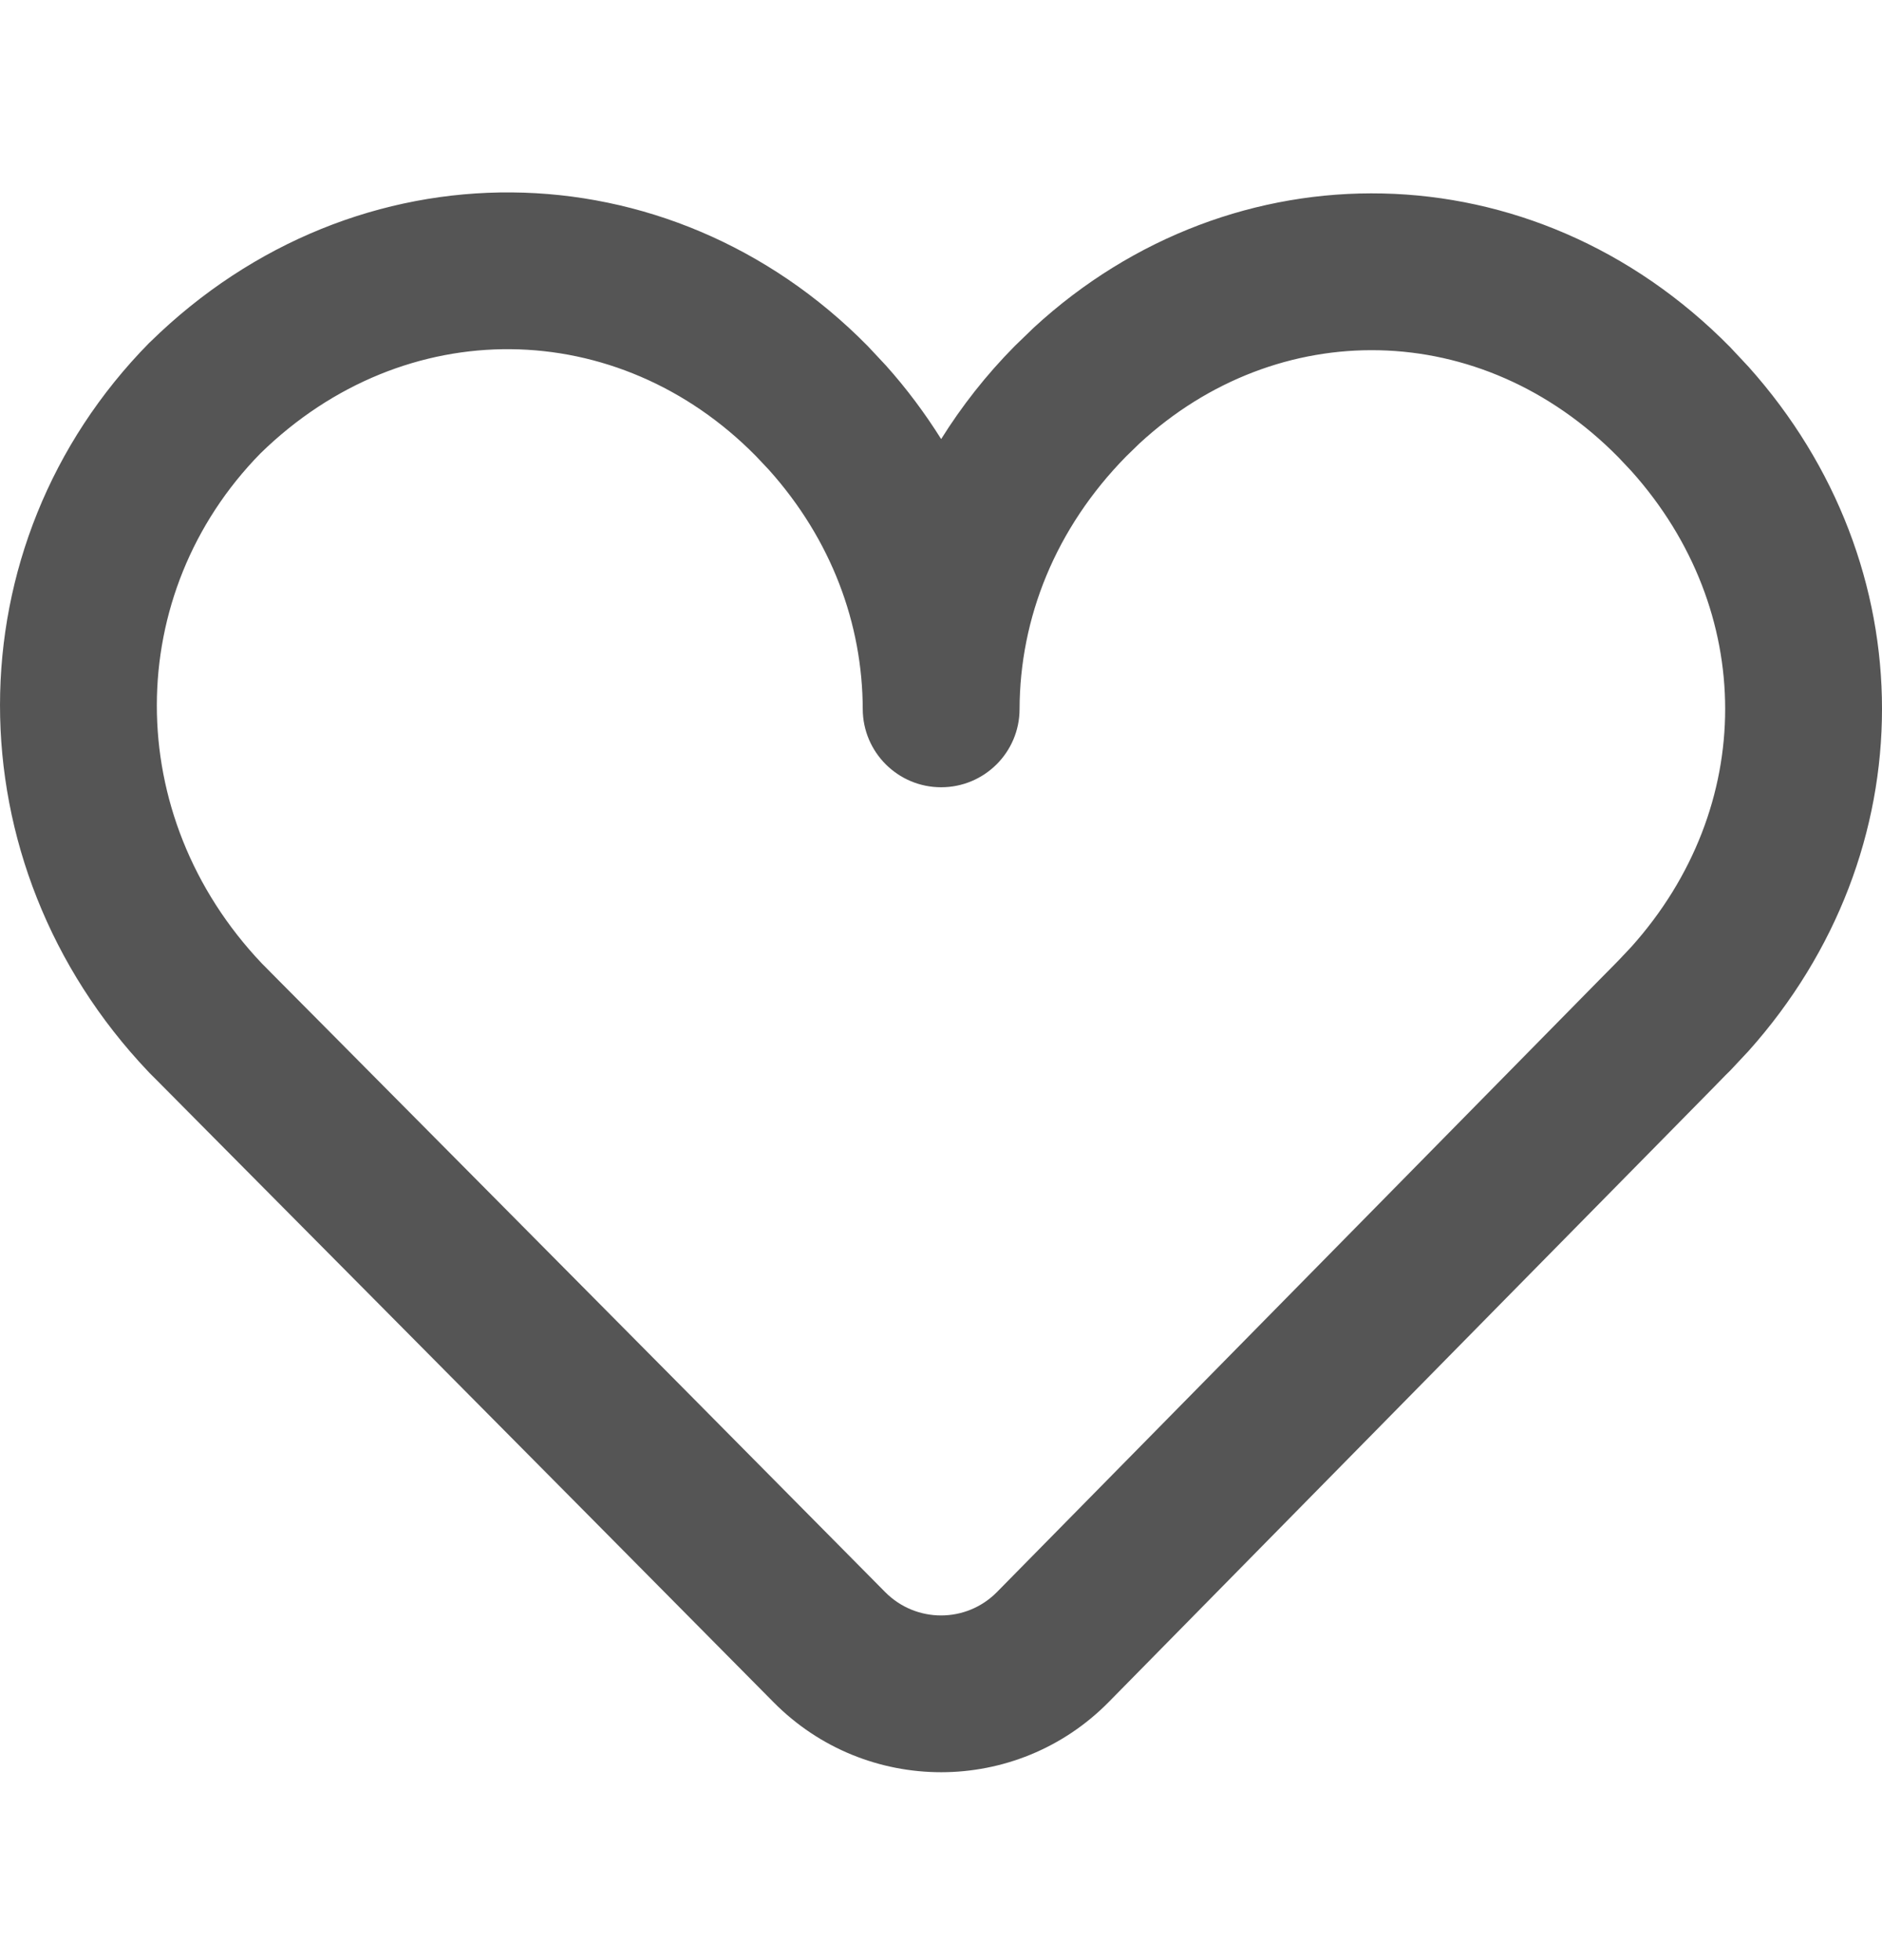 <svg width="24" height="25" viewBox="0 0 24 25" fill="none" xmlns="http://www.w3.org/2000/svg">
<path fill-rule="evenodd" clip-rule="evenodd" d="M1.915 4.362C4.547 1.781 8.531 1.838 11.066 4.414L11.297 4.661C11.563 4.958 11.797 5.273 12.002 5.6C12.264 5.181 12.576 4.782 12.94 4.414L13.182 4.18C15.724 1.837 19.551 1.874 22.064 4.428L22.298 4.678C24.568 7.215 24.567 10.867 22.298 13.405L22.064 13.655L22.006 13.712C21.969 13.75 21.914 13.807 21.843 13.879C21.701 14.024 21.494 14.234 21.236 14.496C20.722 15.018 20.005 15.746 19.197 16.567C17.582 18.209 15.601 20.222 14.14 21.707C12.964 22.902 11.042 22.901 9.865 21.711C8.4 20.23 6.41 18.223 4.786 16.586C3.975 15.768 3.255 15.042 2.737 14.521C2.479 14.261 2.271 14.051 2.128 13.907C2.056 13.835 2.001 13.778 1.963 13.741L1.906 13.684C1.901 13.679 1.896 13.673 1.891 13.668C-0.631 11.012 -0.633 6.951 1.902 4.374L1.915 4.362ZM9.64 5.817C7.882 4.031 5.167 3.979 3.321 5.783C1.569 7.571 1.544 10.396 3.34 12.289L3.383 12.332C3.42 12.369 3.476 12.425 3.547 12.498C3.69 12.642 3.899 12.851 4.157 13.112C4.675 13.633 5.394 14.359 6.206 15.177C7.83 16.814 9.821 18.822 11.287 20.305C11.681 20.704 12.322 20.703 12.714 20.305C14.176 18.82 16.156 16.806 17.772 15.165C18.579 14.344 19.296 13.615 19.811 13.092C20.068 12.831 20.275 12.621 20.417 12.476C20.488 12.404 20.544 12.348 20.581 12.31C20.6 12.291 20.614 12.277 20.623 12.267L20.638 12.252L20.803 12.077C22.399 10.296 22.399 7.788 20.803 6.007L20.638 5.832C18.889 4.054 16.292 4.03 14.532 5.655L14.365 5.817C13.455 6.742 13.005 7.886 13.002 9.044C13.001 9.596 12.553 10.041 12.002 10.041C11.451 10.041 11.004 9.595 11.002 9.044C10.999 7.958 10.605 6.885 9.806 5.993L9.64 5.817Z" fill="#555555"/>
</svg>
